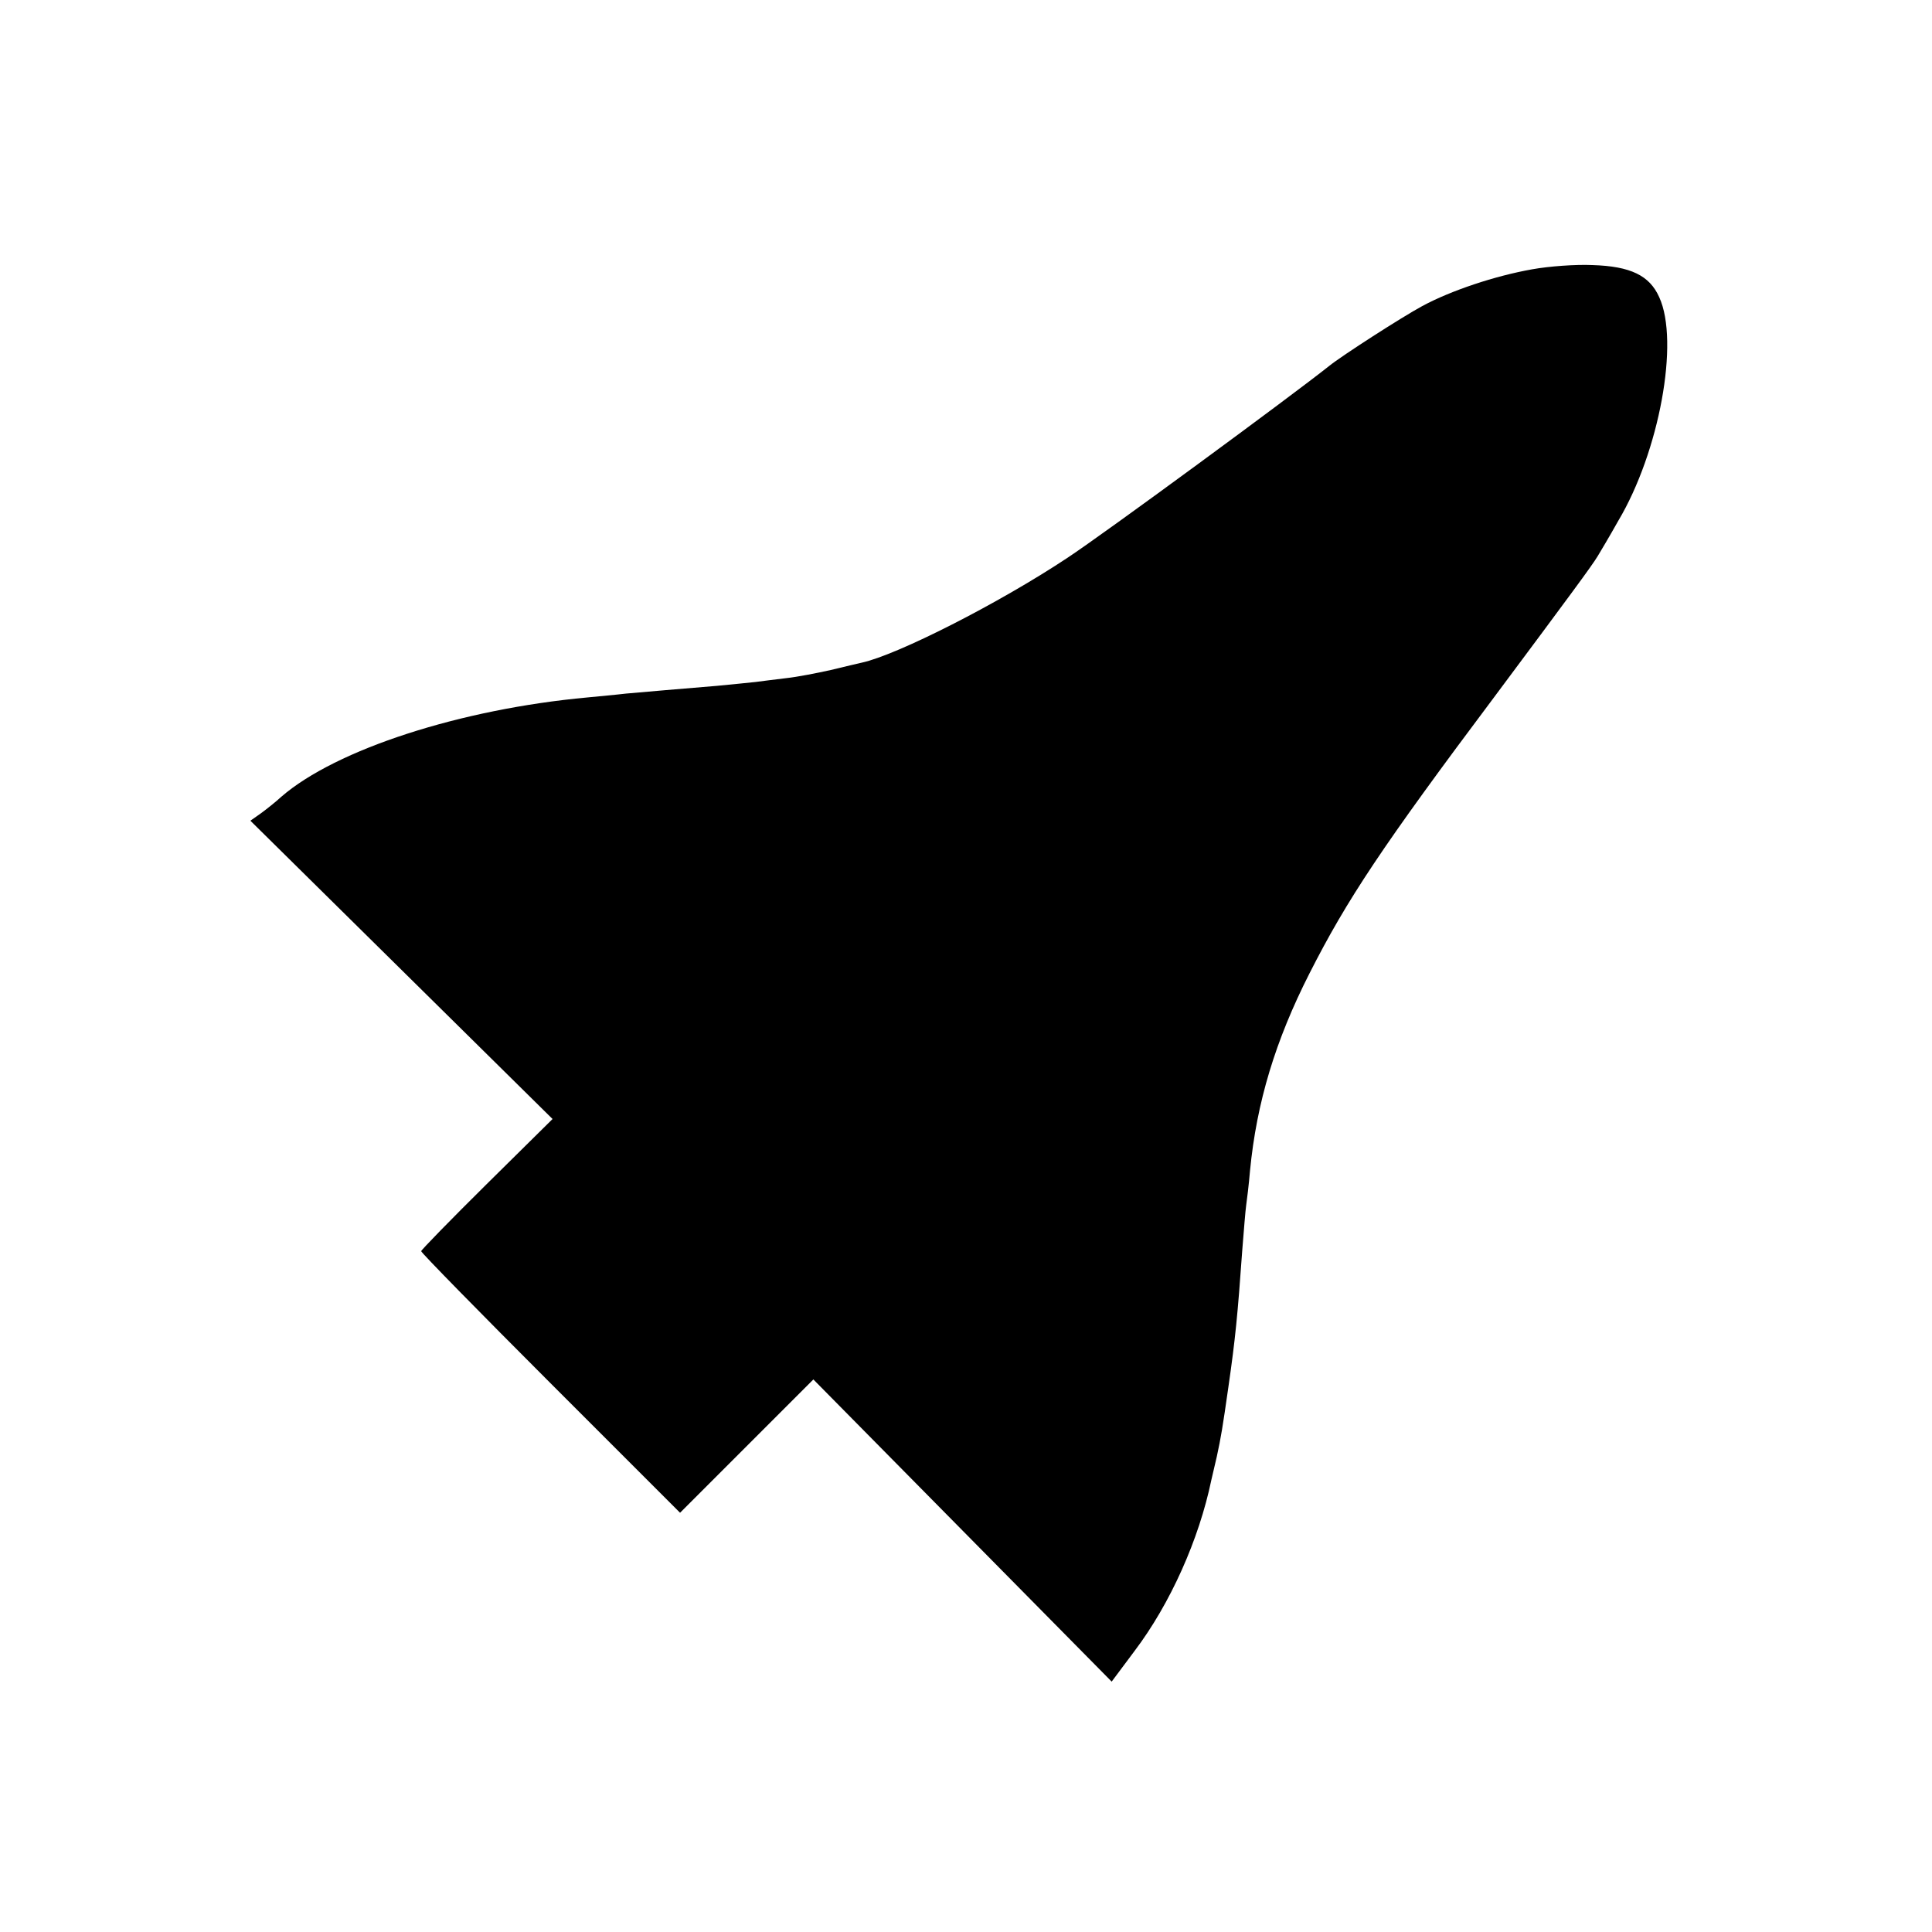 <?xml version="1.0" standalone="no"?>
<!DOCTYPE svg PUBLIC "-//W3C//DTD SVG 20010904//EN"
 "http://www.w3.org/TR/2001/REC-SVG-20010904/DTD/svg10.dtd">
<svg version="1.0" xmlns="http://www.w3.org/2000/svg"
 width="500pt" height="500pt" viewBox="0 0 500 500"
 preserveAspectRatio="xMidYMid meet">
<g transform="translate(0,500) scale(0.1,-0.1)"
fill="#000000" stroke="none">
<path d="M3965 4303 c-96 -17 -210 -55 -284 -95 -52 -28 -209 -129 -241 -155
-102 -81 -581 -433 -678 -497 -178 -118 -440 -251 -532 -271 -8 -2 -44 -10
-80 -19 -36 -8 -87 -18 -115 -21 -27 -3 -63 -8 -80 -10 -16 -2 -61 -6 -100
-10 -95 -8 -181 -15 -235 -20 -25 -3 -70 -7 -100 -10 -327 -30 -650 -134 -792
-257 -14 -13 -38 -32 -53 -43 l-27 -19 391 -386 391 -386 -170 -168 c-93 -92
-170 -171 -170 -174 0 -4 151 -158 335 -342 l335 -335 172 172 173 173 386
-391 386 -391 59 79 c93 123 167 289 199 443 2 8 8 35 14 60 11 51 15 75 30
180 18 125 24 186 36 355 4 50 8 101 10 115 2 14 7 54 10 90 17 177 66 338
154 511 97 191 187 327 481 719 193 259 250 336 265 361 6 10 30 50 53 91 106
178 159 464 106 579 -25 56 -74 80 -173 83 -42 2 -112 -3 -156 -11z"/>
</g>
</svg>
